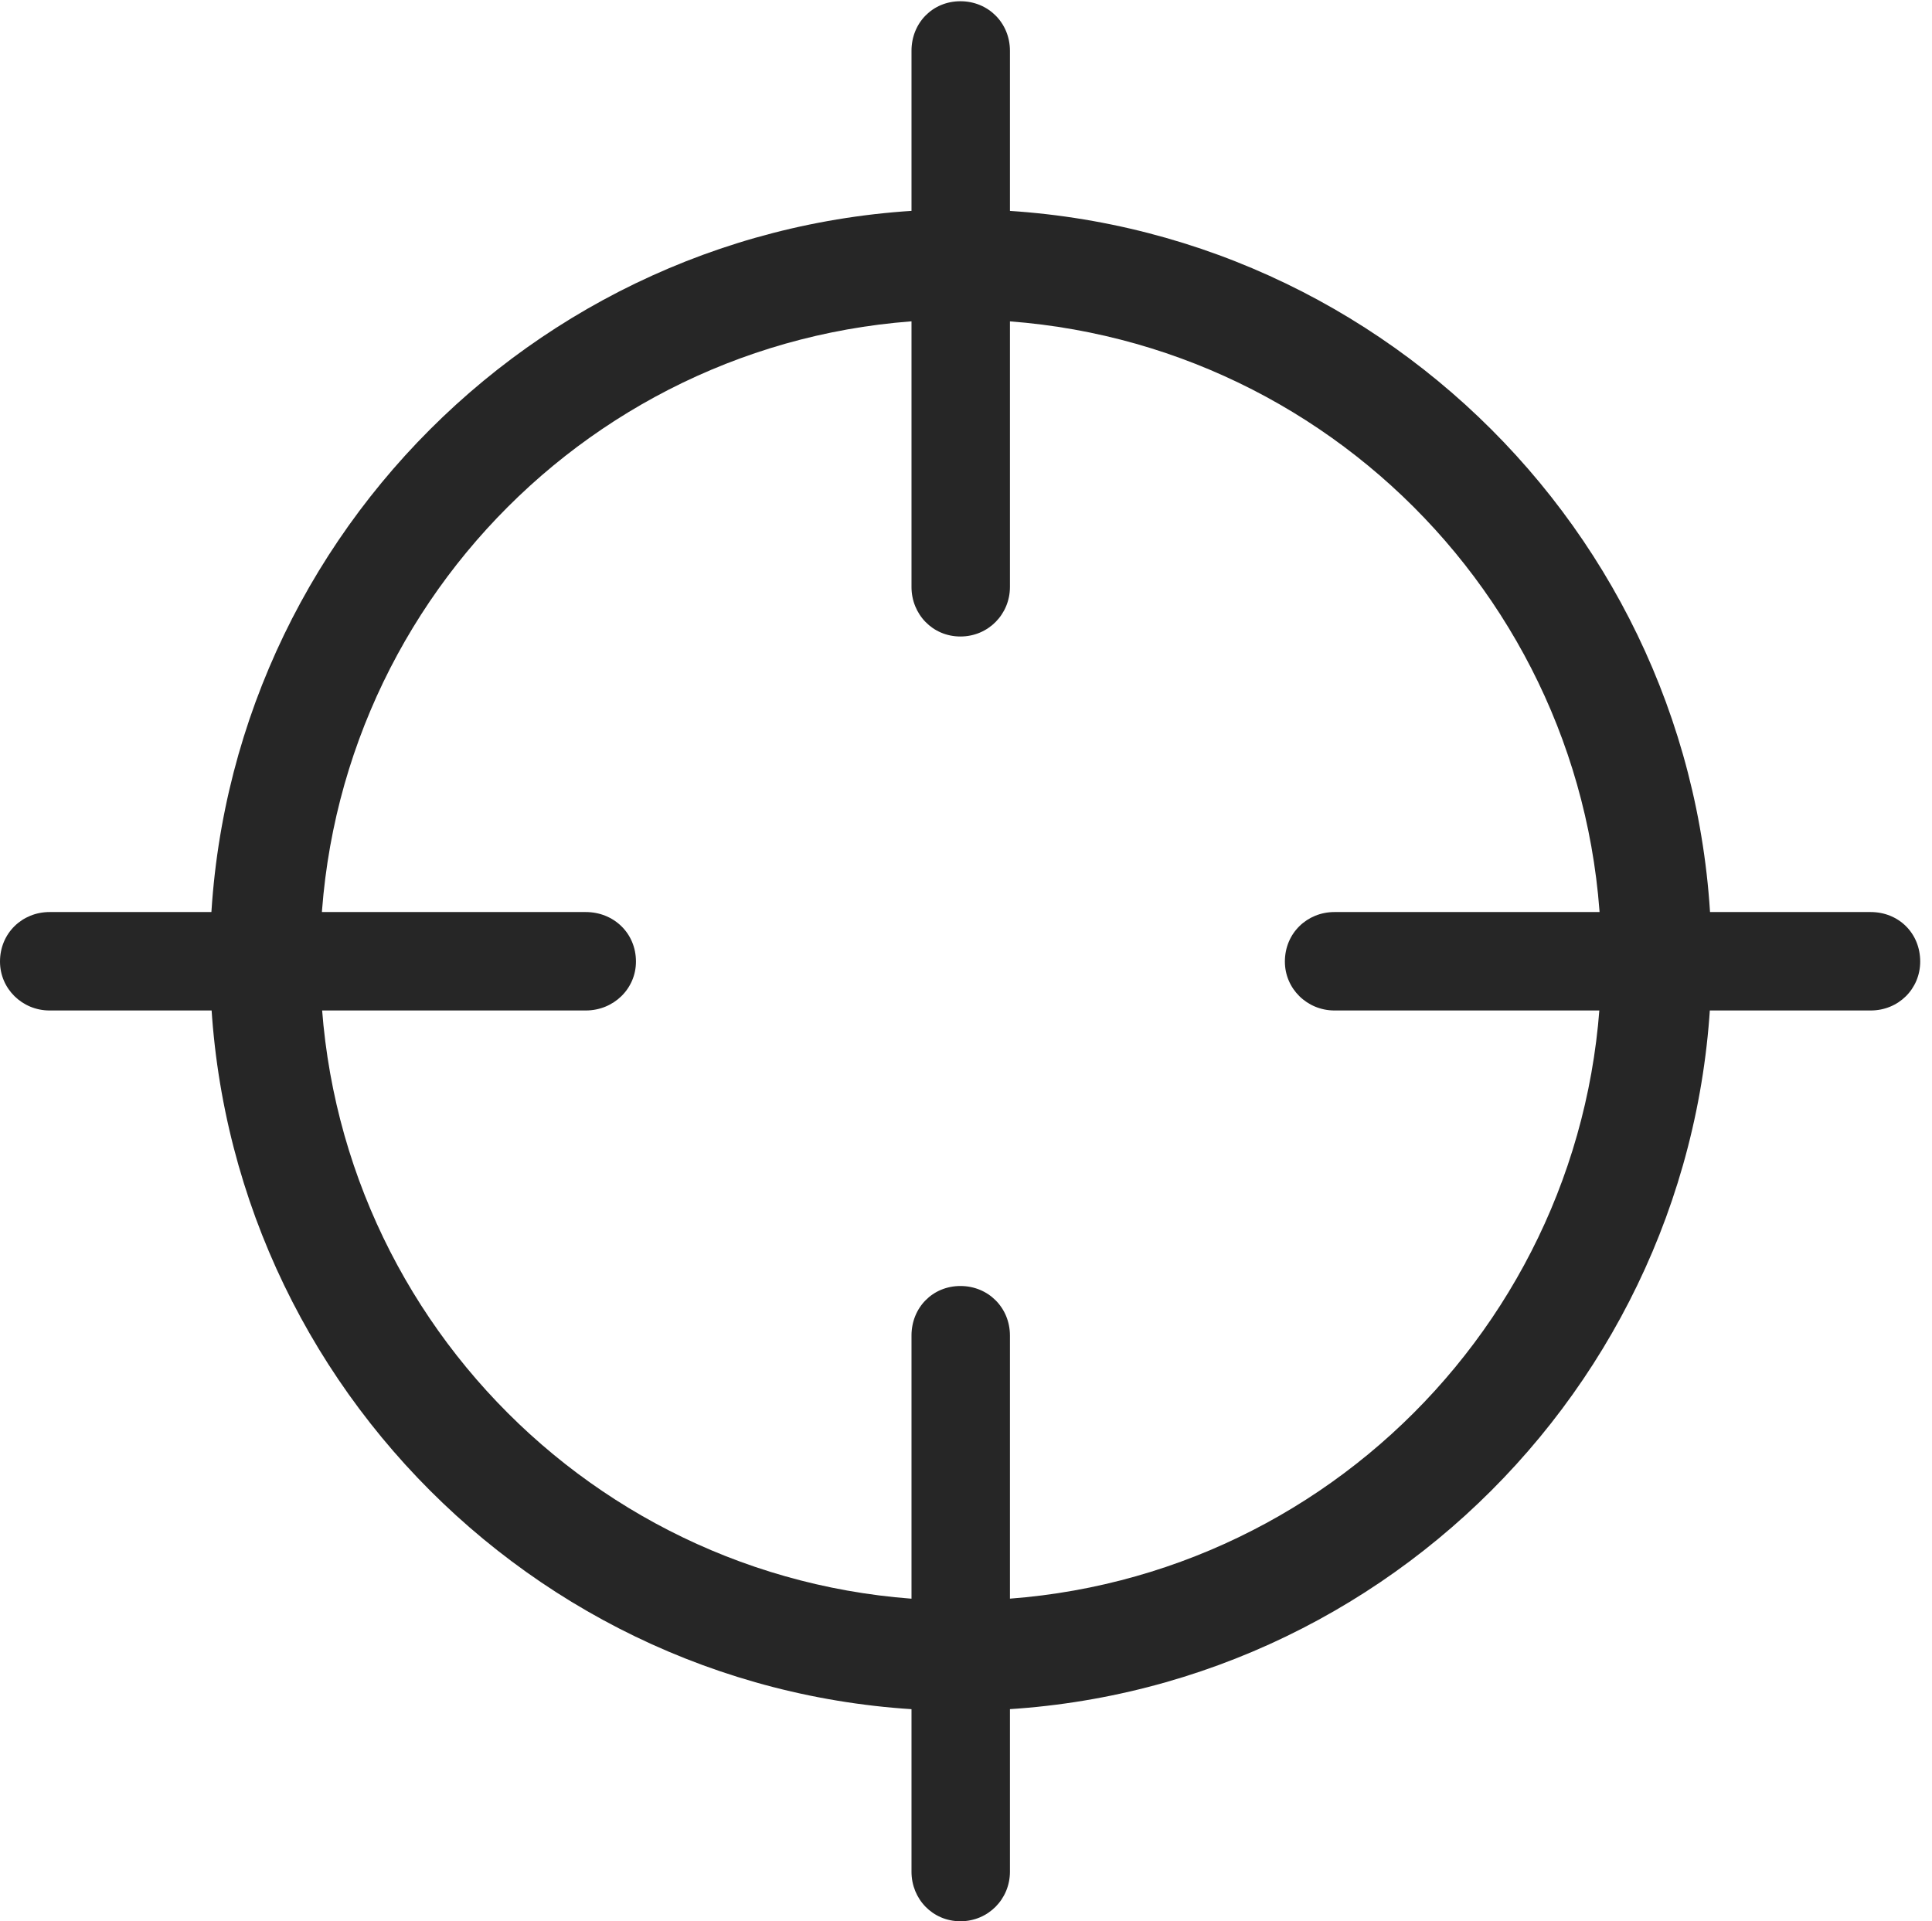 <?xml version="1.0" encoding="UTF-8"?>
<!--Generator: Apple Native CoreSVG 326-->
<!DOCTYPE svg
PUBLIC "-//W3C//DTD SVG 1.1//EN"
       "http://www.w3.org/Graphics/SVG/1.1/DTD/svg11.dtd">
<svg version="1.1" xmlns="http://www.w3.org/2000/svg" xmlns:xlink="http://www.w3.org/1999/xlink" viewBox="0 0 60.938 60.605">
 <g>
  <rect height="60.605" opacity="0" width="60.938" x="0" y="0"/>
  <path d="M30.293 53.965C43.359 53.965 53.984 43.34 53.984 30.273C53.984 17.227 43.359 6.602 30.293 6.602C17.246 6.602 6.621 17.227 6.621 30.273C6.621 43.34 17.246 53.965 30.293 53.965ZM30.293 50.488C19.141 50.488 10.098 41.445 10.098 30.273C10.098 19.121 19.141 10.078 30.293 10.078C41.465 10.078 50.508 19.121 50.508 30.273C50.508 41.445 41.465 50.488 30.293 50.488ZM30.293 20.078C31.172 20.078 31.855 19.375 31.855 18.516L31.855 1.602C31.855 0.723 31.172 0.039 30.293 0.039C29.414 0.039 28.75 0.723 28.75 1.602L28.75 18.516C28.75 19.375 29.414 20.078 30.293 20.078ZM1.562 31.875L18.477 31.875C19.355 31.875 20.059 31.191 20.059 30.332C20.059 29.434 19.355 28.77 18.477 28.77L1.562 28.77C0.703 28.77 0 29.434 0 30.332C0 31.191 0.703 31.875 1.562 31.875ZM30.293 60.605C31.172 60.605 31.855 59.902 31.855 59.043L31.855 42.129C31.855 41.25 31.172 40.566 30.293 40.566C29.414 40.566 28.75 41.25 28.75 42.129L28.75 59.043C28.75 59.902 29.414 60.605 30.293 60.605ZM42.09 31.875L59.004 31.875C59.883 31.875 60.566 31.191 60.566 30.332C60.566 29.434 59.883 28.77 59.004 28.77L42.09 28.77C41.23 28.77 40.527 29.434 40.527 30.332C40.527 31.191 41.23 31.875 42.09 31.875Z" fill="black" fill-opacity="0.85"/>
 </g>
</svg>
